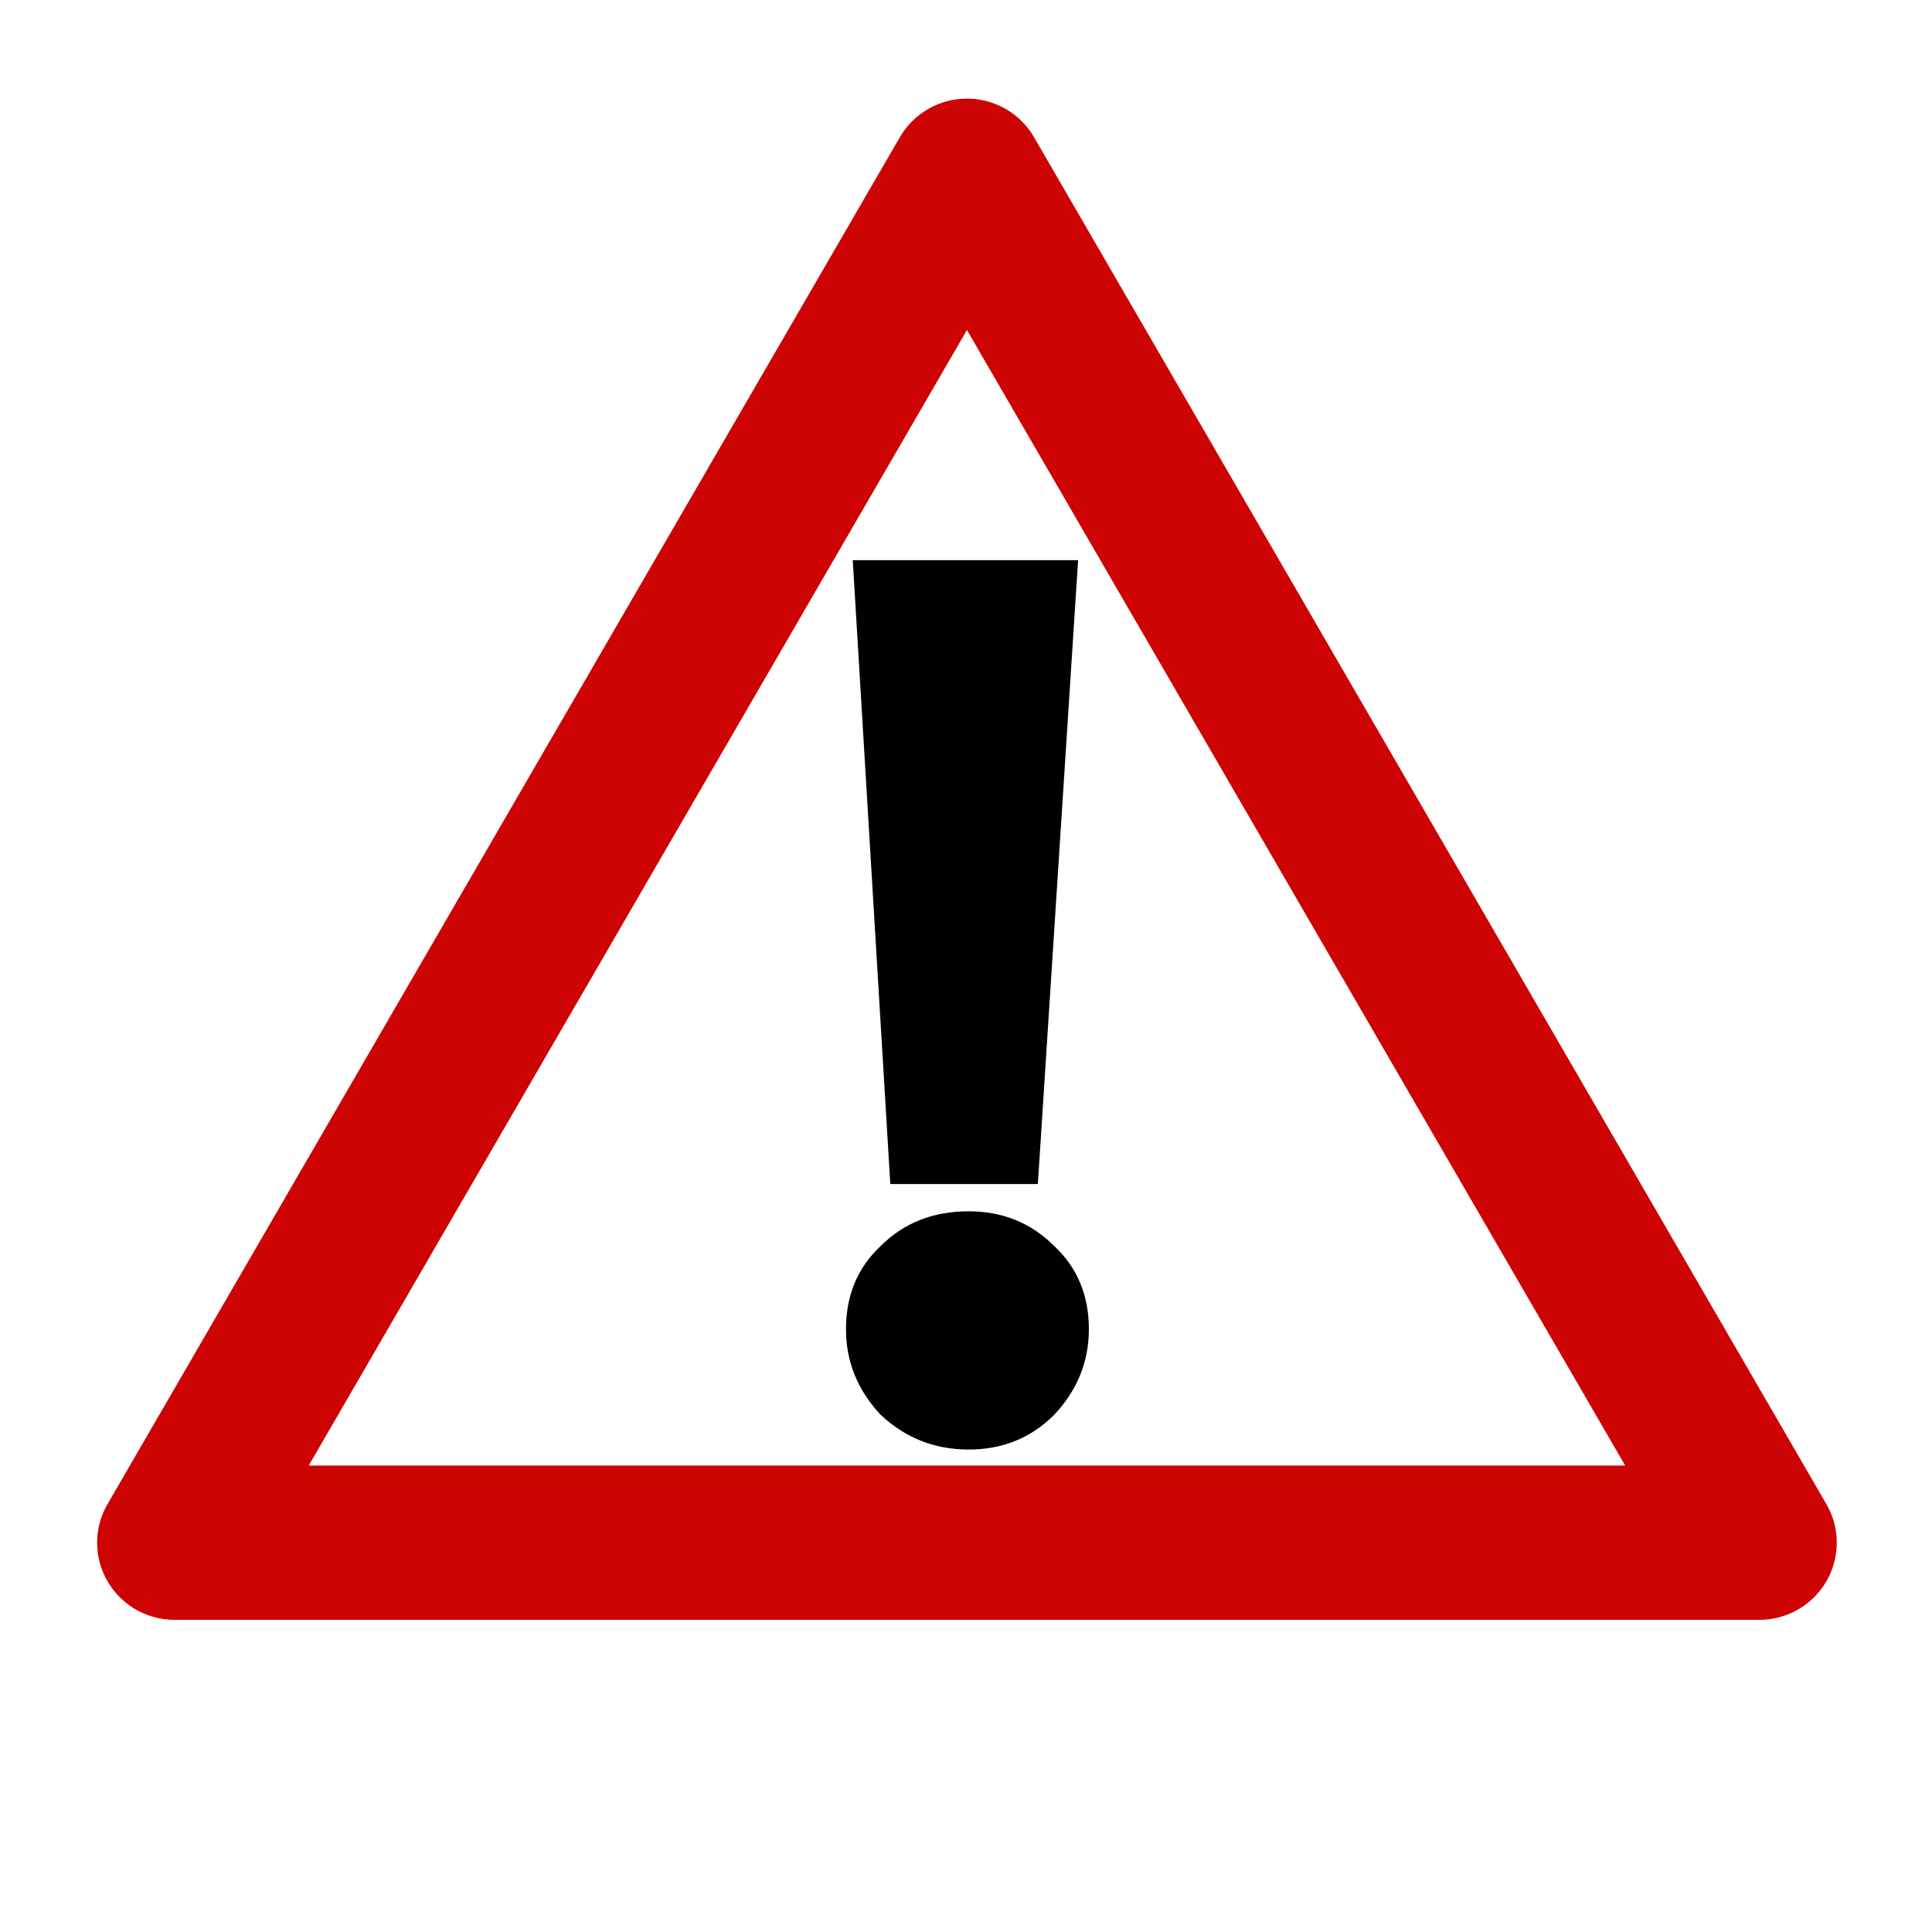 <svg version="1.1" viewBox="0 0 500 500" xmlns="http://www.w3.org/2000/svg"><g transform="matrix(.883 0 0 .883 29.233 5.457)" fill="none" stroke="#ce0303" stroke-width="56.629"><path transform="matrix(1.004 0 0 1 -.071 0)" d="m480.68 445.97-462.62-1e-5 231.31-400.64z" stroke-linejoin="round" stroke-width="45.215" style="paint-order:stroke markers fill"/></g><path d="m220.69 144.97h58.32l-10.414 161.46h-38.186z"/><path d="m250.67 375.14q-13.17 0-22.748-8.979-8.979-9.578-8.979-22.149 0-13.17 8.979-21.551 8.979-8.979 22.748-8.979 13.17 0 22.15 8.979 8.98 8.381 8.98 21.551 0 12.571-8.98 22.149-8.979 8.979-22.15 8.979z"/></svg>
